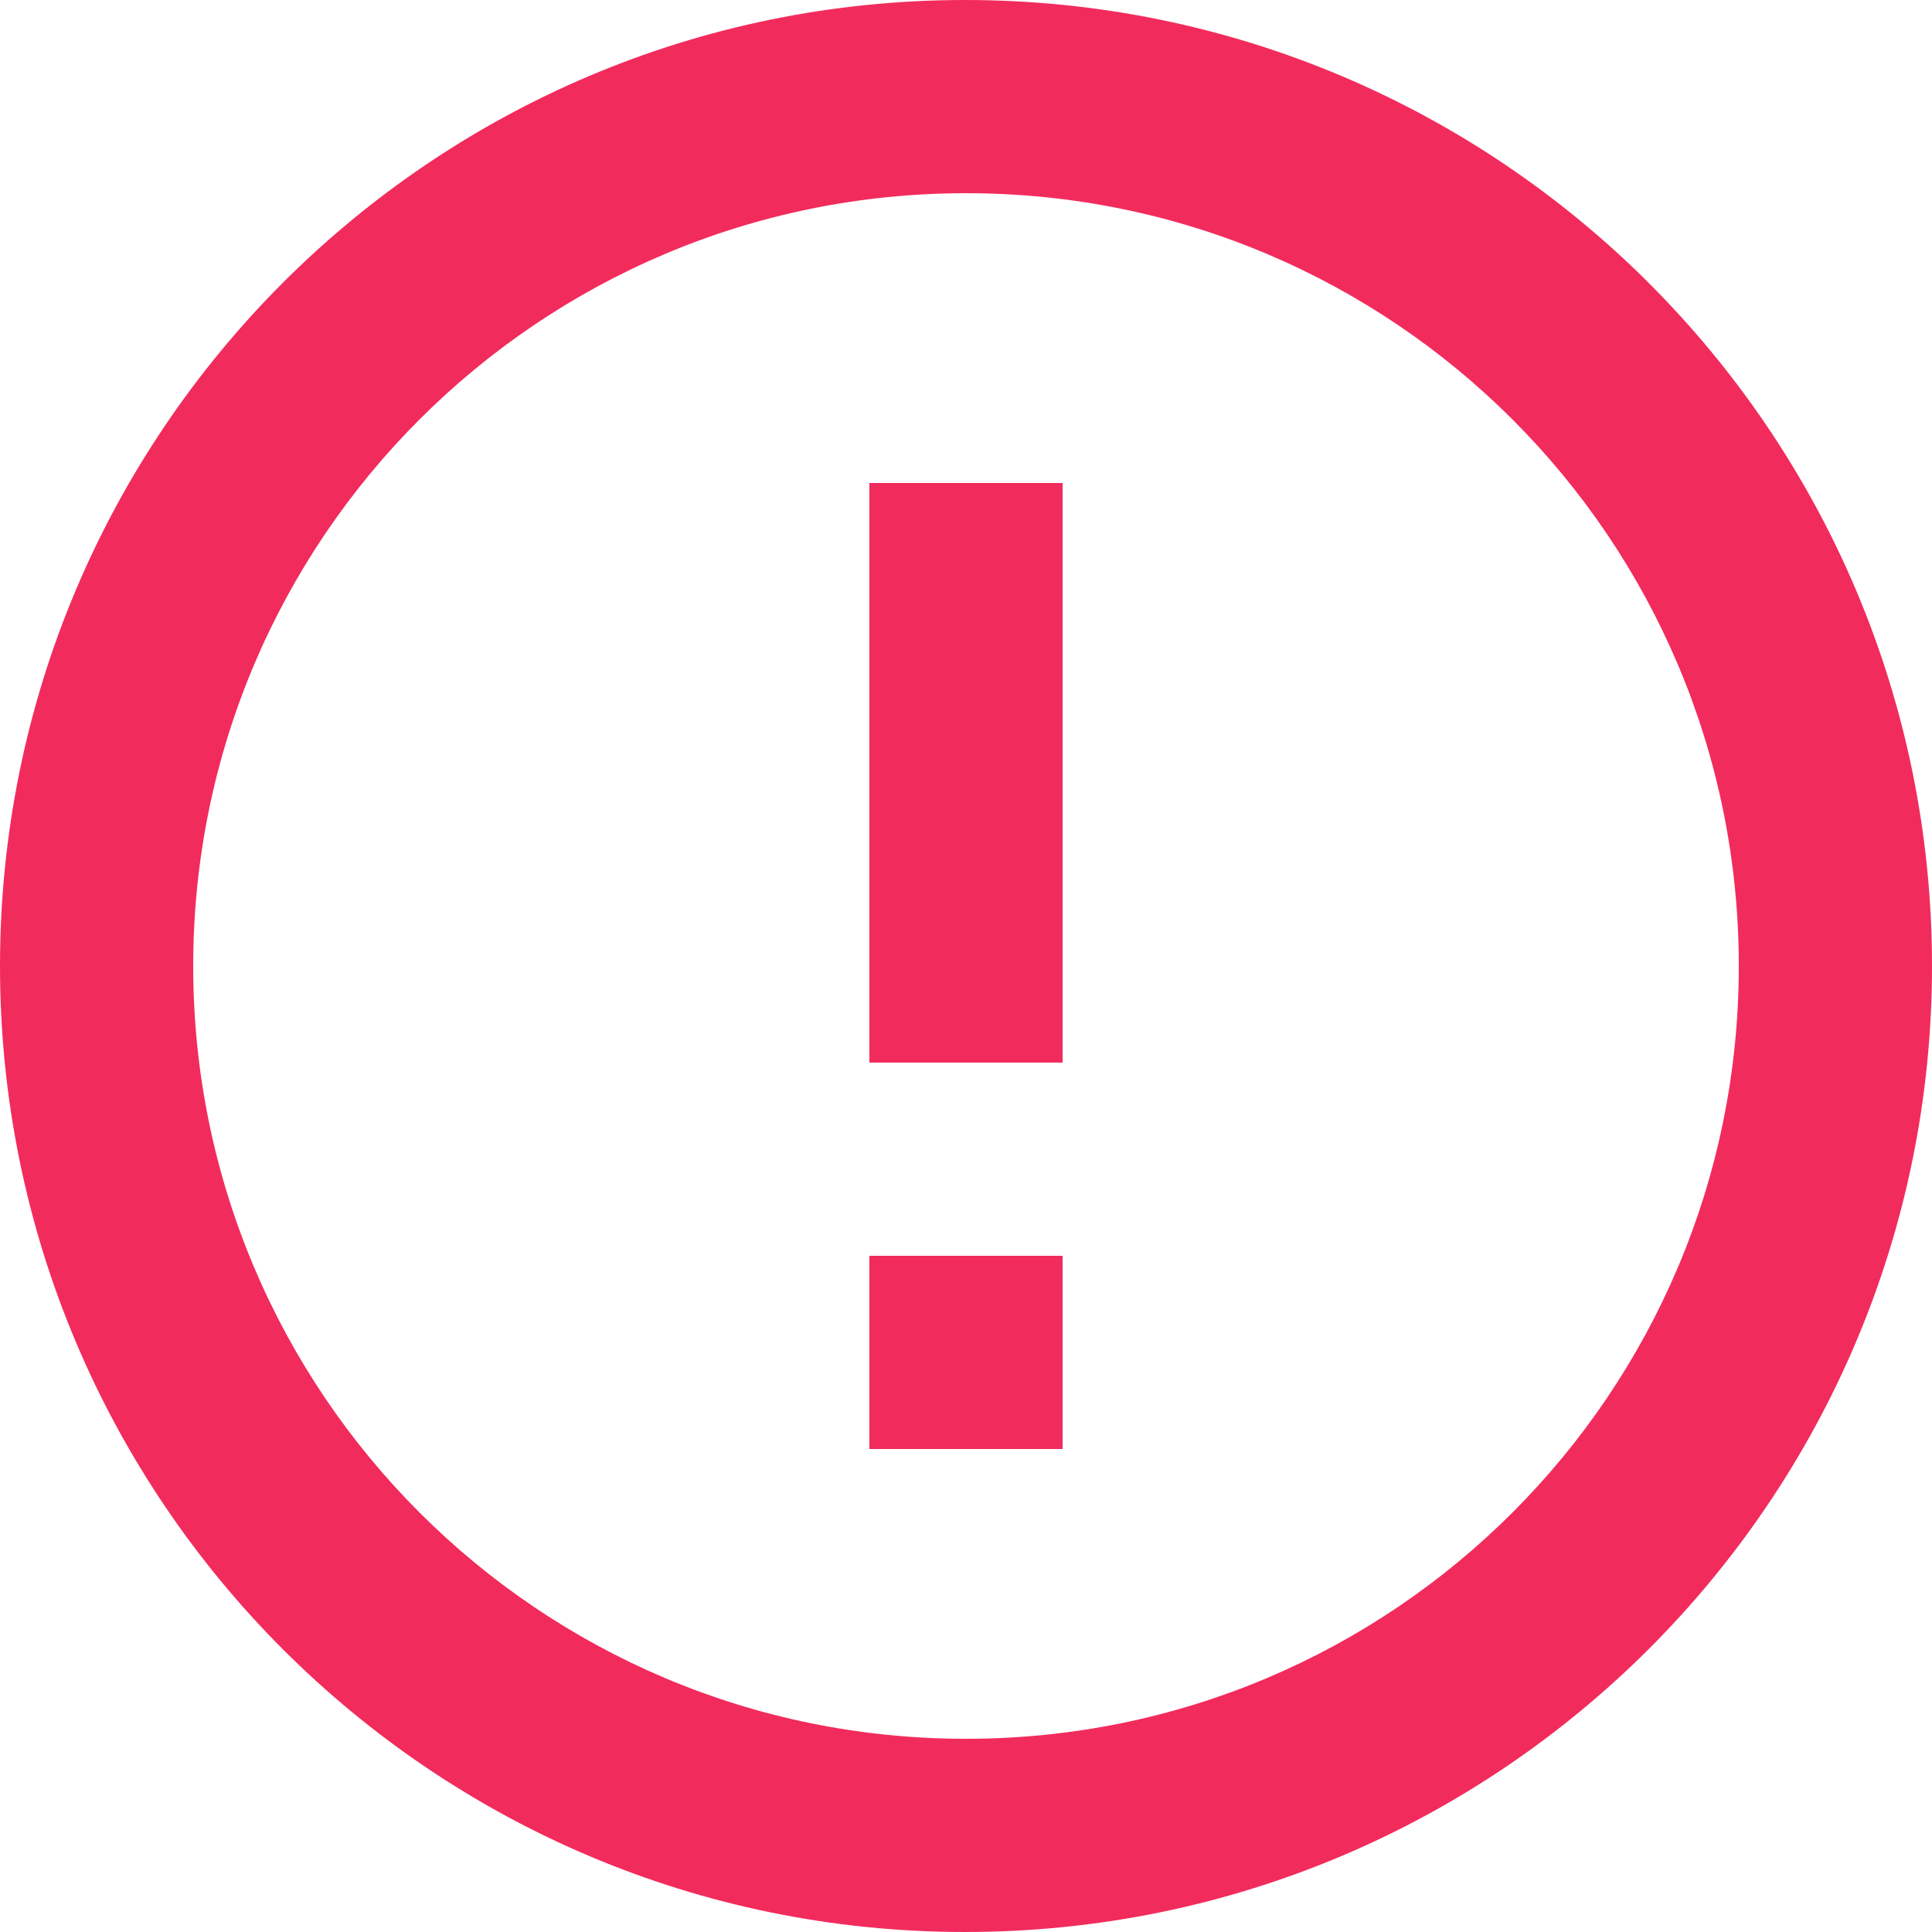 <?xml version="1.0" encoding="UTF-8"?>
<svg width="20px" height="20px" viewBox="0 0 20 20" version="1.1" xmlns="http://www.w3.org/2000/svg" xmlns:xlink="http://www.w3.org/1999/xlink">
    <!-- Generator: Sketch 52.3 (67297) - http://www.bohemiancoding.com/sketch -->
    <title>Fill 1</title>
    <desc>Created with Sketch.</desc>
    <g id="Spex" stroke="none" stroke-width="1" fill="none" fill-rule="evenodd">
        <g id="ICONZZZ" transform="translate(-236, -100)" fill="#f22b5d">
            <path d="M246,118 C241.58,118 238,114.42 238,110 C238,105.58 241.58,102 246,102 C250.42,102 254,105.58 254,110 C254,114.42 250.42,118 246,118 Z M245.99,100 C240.47,100 236,104.48 236,110 C236,115.52 240.47,120 245.99,120 C251.52,120 256,115.52 256,110 C256,104.48 251.52,100 245.99,100 Z M245,111 L247,111 L247,105 L245,105 L245,111 Z M245,115 L247,115 L247,113 L245,113 L245,115 Z" id="Fill-1"></path>
        </g>
    </g>
</svg>